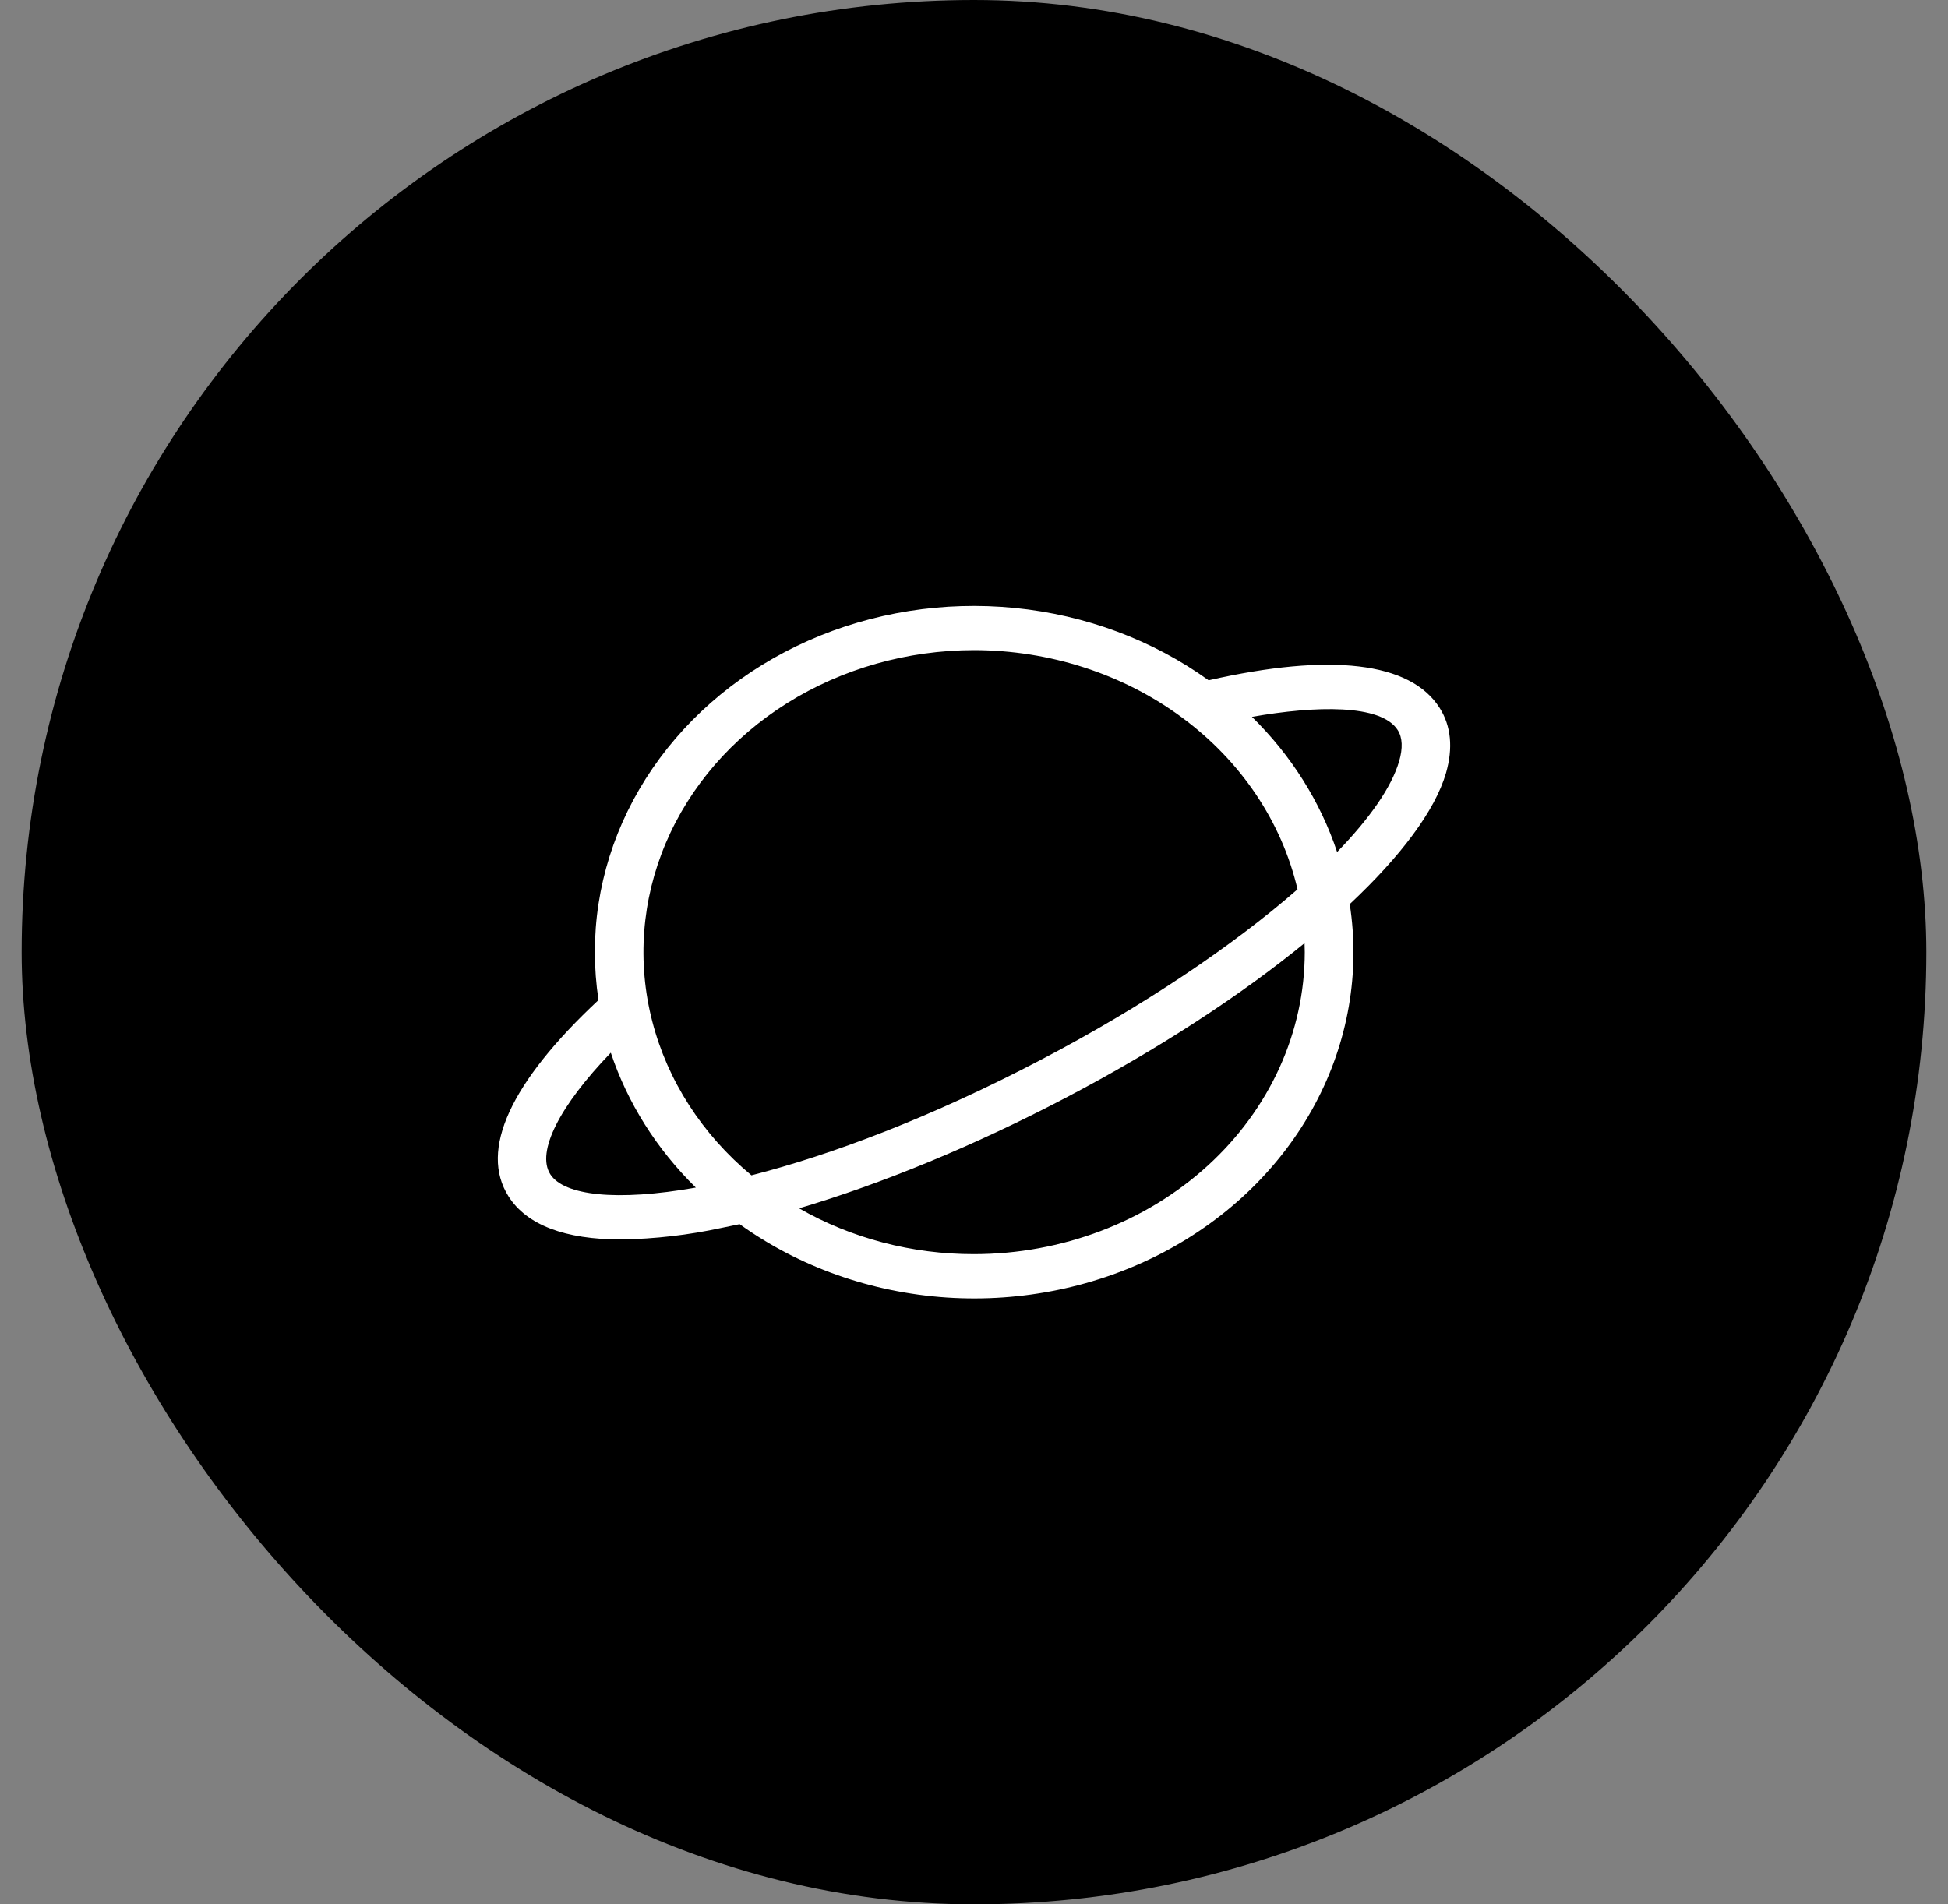 <svg width="45" height="44" viewBox="0 0 45 44" fill="none" xmlns="http://www.w3.org/2000/svg">
<rect x="0" y="0" width="45" height="44" fill="#808080" stroke="none"/>
<rect x="0.5" width="44" height="44" rx="22" fill="black"/>
<path d="M33.256 16.356C32.581 15.293 30.739 15.079 27.92 15.718C26.629 14.788 25.077 14.209 23.442 14.047C21.806 13.885 20.154 14.146 18.674 14.802C17.195 15.457 15.947 16.48 15.075 17.753C14.202 19.026 13.74 20.498 13.742 21.999C13.742 22.369 13.77 22.739 13.826 23.106C11.788 25.01 11.07 26.576 11.748 27.643C12.167 28.303 13.053 28.638 14.345 28.638C15.13 28.626 15.912 28.535 16.675 28.369C16.811 28.342 16.948 28.311 17.086 28.284C18.46 29.272 20.125 29.862 21.869 29.979C23.613 30.095 25.355 29.732 26.872 28.937C28.387 28.141 29.608 26.95 30.376 25.516C31.144 24.081 31.424 22.47 31.18 20.89C32.359 19.783 33.148 18.735 33.404 17.86C33.57 17.279 33.521 16.773 33.256 16.356ZM22.5 15.021C24.25 15.023 25.946 15.573 27.306 16.579C28.667 17.584 29.608 18.985 29.974 20.548C28.483 21.85 26.419 23.243 24.074 24.472C21.52 25.814 19.217 26.68 17.359 27.156C16.22 26.209 15.421 24.968 15.068 23.599C14.714 22.23 14.823 20.794 15.379 19.482C15.935 18.17 16.912 17.042 18.183 16.246C19.454 15.45 20.958 15.023 22.5 15.021ZM12.712 27.131C12.384 26.614 12.927 25.551 14.11 24.323C14.497 25.484 15.169 26.55 16.074 27.439C14.242 27.764 13.028 27.623 12.712 27.131ZM22.5 28.977C21.07 28.979 19.669 28.612 18.459 27.918C20.386 27.347 22.519 26.466 24.631 25.358C26.759 24.242 28.652 23.003 30.136 21.792C30.136 21.861 30.141 21.93 30.141 21.999C30.139 23.849 29.334 25.623 27.901 26.931C26.468 28.239 24.526 28.975 22.5 28.977ZM32.32 17.592C32.145 18.188 31.641 18.91 30.888 19.686C30.501 18.522 29.829 17.454 28.921 16.563C30.396 16.304 31.904 16.266 32.288 16.868C32.399 17.042 32.409 17.287 32.32 17.592Z" fill="white"/>
</svg>
